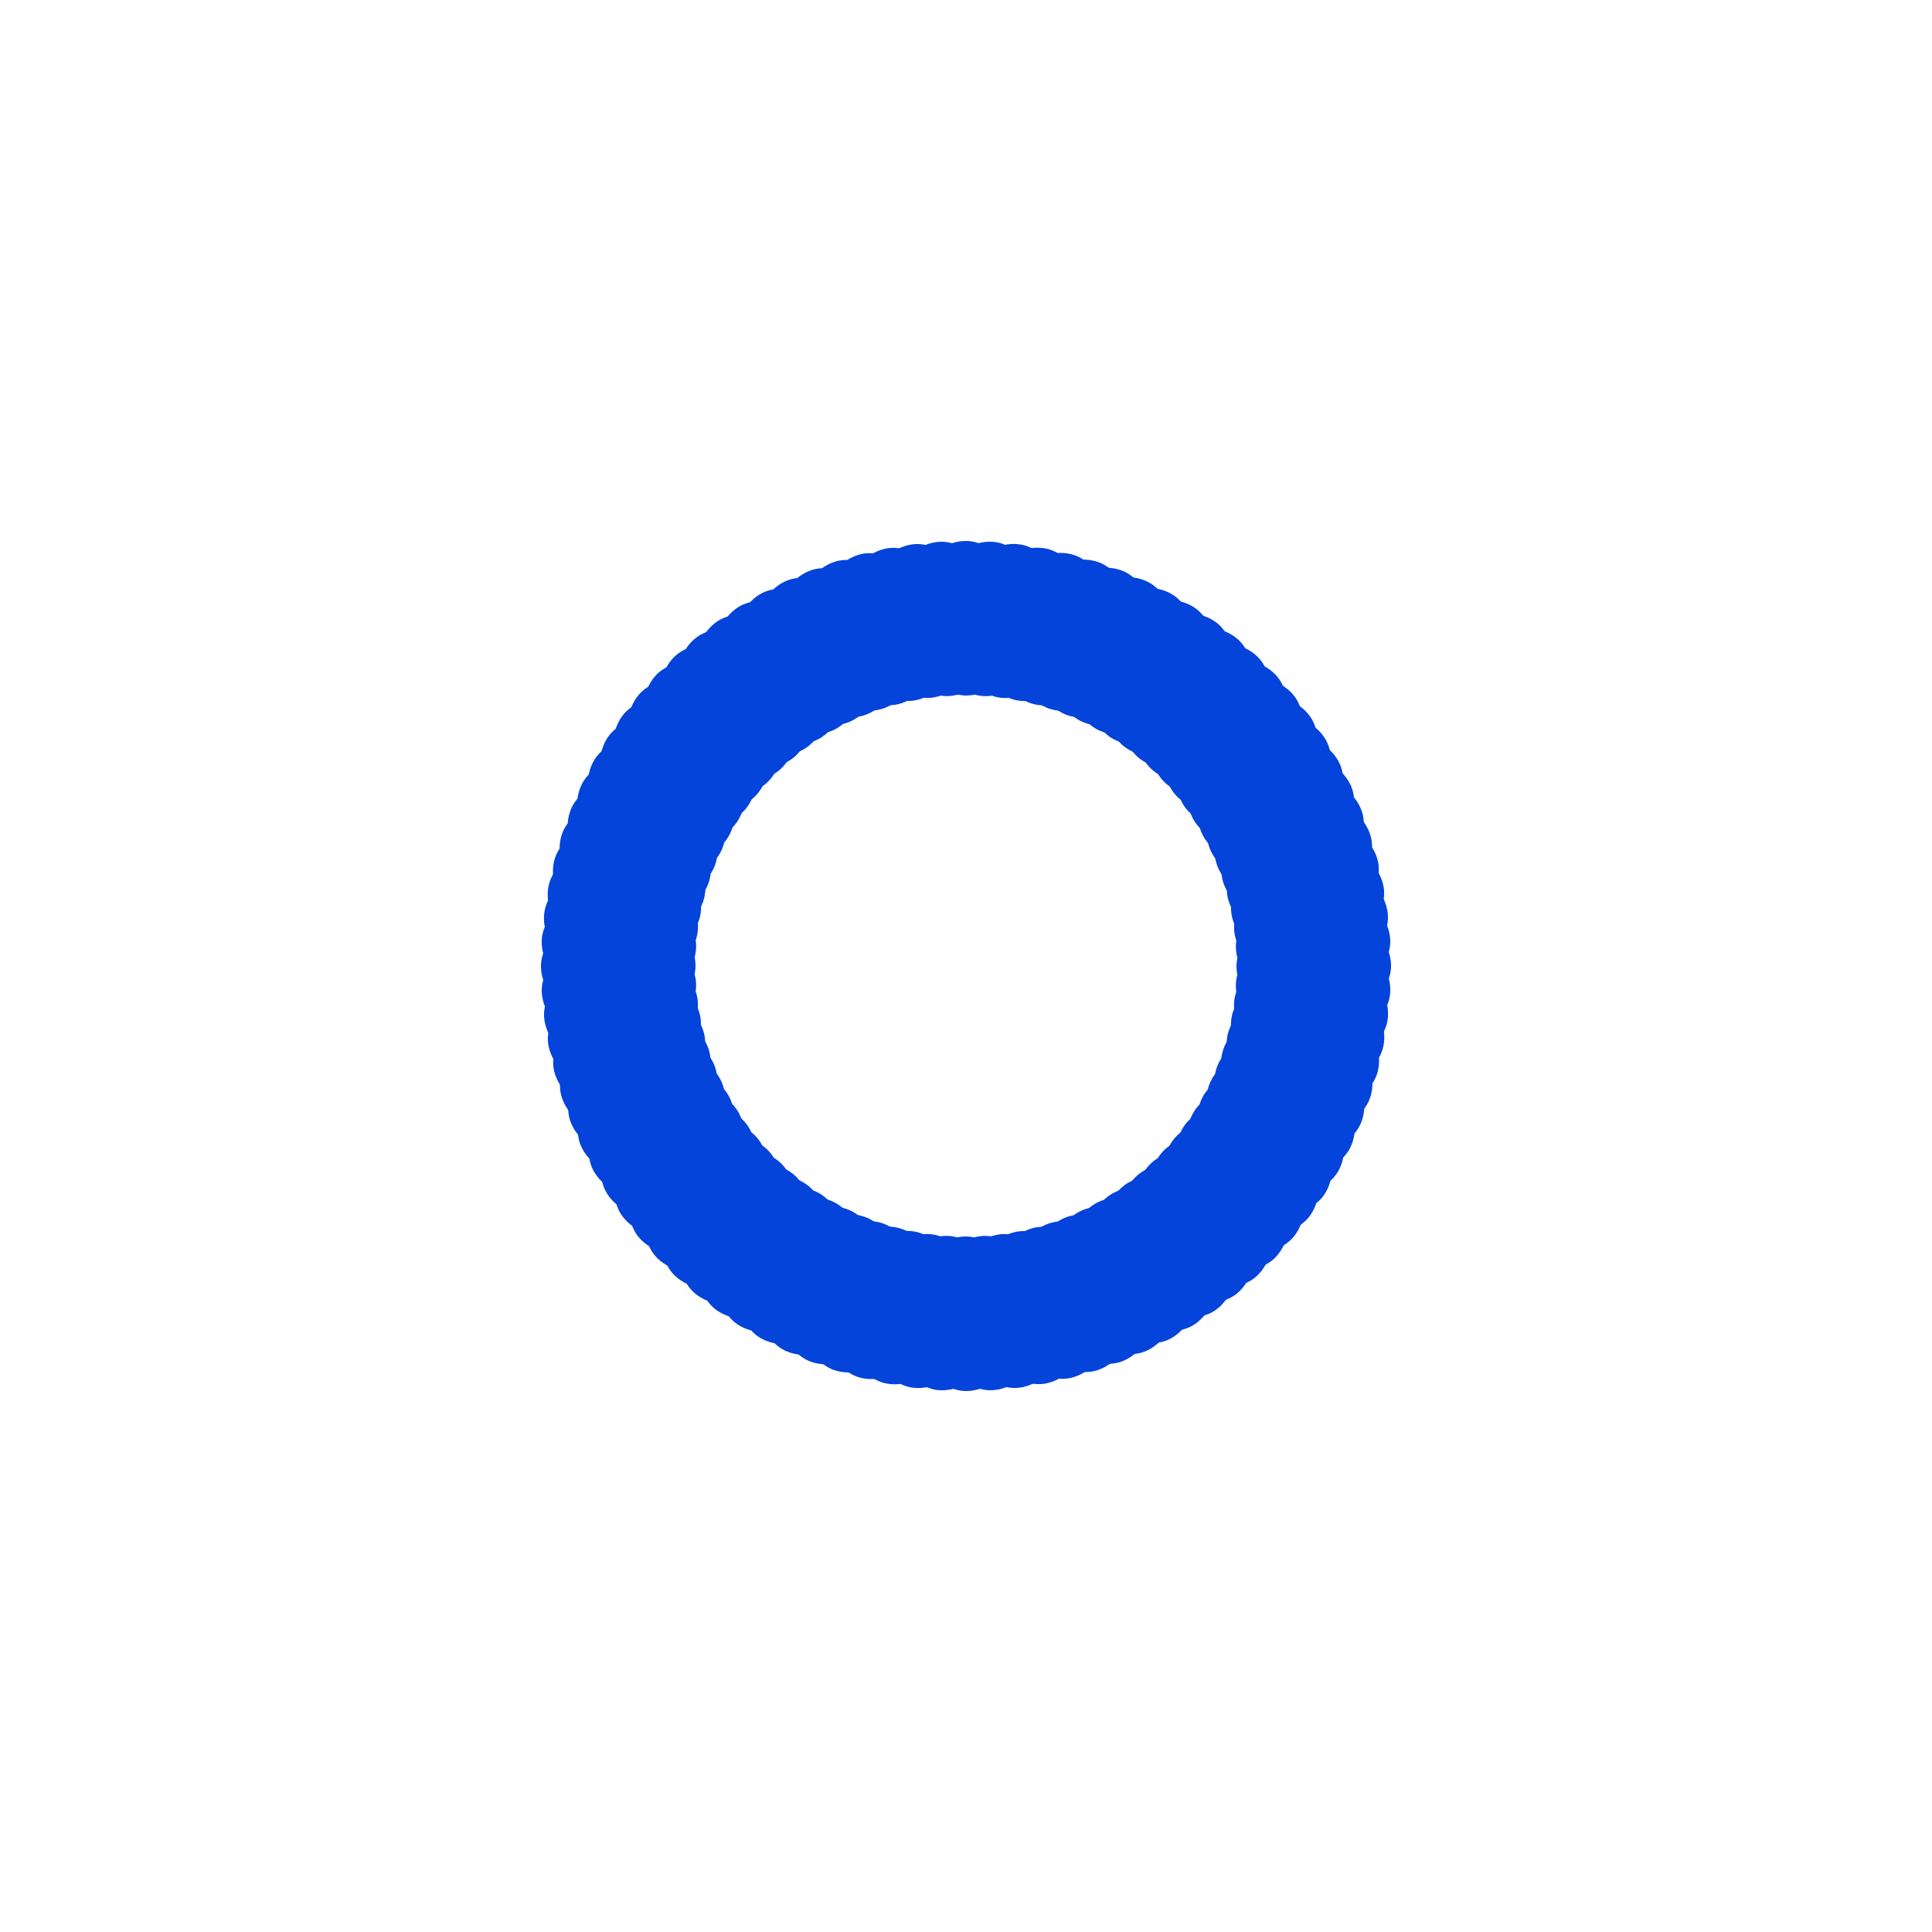 <?xml version="1.0" encoding="utf-8"?>
<svg xmlns="http://www.w3.org/2000/svg" xmlns:xlink="http://www.w3.org/1999/xlink" style="margin: auto; background: none; display: block; shape-rendering: auto;" width="237px" height="237px" viewBox="0 0 100 100" preserveAspectRatio="xMidYMid">
<g transform="rotate(0 50 50)">
  <rect x="47" y="28" rx="3" ry="4" width="6" height="8" fill="#0544da">
    <animate attributeName="opacity" values="1;0" keyTimes="0;1" dur="1.639s" begin="-1.623s" repeatCount="indefinite"></animate>
  </rect>
</g><g transform="rotate(3.6 50 50)">
  <rect x="47" y="28" rx="3" ry="4" width="6" height="8" fill="#0544da">
    <animate attributeName="opacity" values="1;0" keyTimes="0;1" dur="1.639s" begin="-1.607s" repeatCount="indefinite"></animate>
  </rect>
</g><g transform="rotate(7.2 50 50)">
  <rect x="47" y="28" rx="3" ry="4" width="6" height="8" fill="#0544da">
    <animate attributeName="opacity" values="1;0" keyTimes="0;1" dur="1.639s" begin="-1.59s" repeatCount="indefinite"></animate>
  </rect>
</g><g transform="rotate(10.8 50 50)">
  <rect x="47" y="28" rx="3" ry="4" width="6" height="8" fill="#0544da">
    <animate attributeName="opacity" values="1;0" keyTimes="0;1" dur="1.639s" begin="-1.574s" repeatCount="indefinite"></animate>
  </rect>
</g><g transform="rotate(14.4 50 50)">
  <rect x="47" y="28" rx="3" ry="4" width="6" height="8" fill="#0544da">
    <animate attributeName="opacity" values="1;0" keyTimes="0;1" dur="1.639s" begin="-1.557s" repeatCount="indefinite"></animate>
  </rect>
</g><g transform="rotate(18 50 50)">
  <rect x="47" y="28" rx="3" ry="4" width="6" height="8" fill="#0544da">
    <animate attributeName="opacity" values="1;0" keyTimes="0;1" dur="1.639s" begin="-1.541s" repeatCount="indefinite"></animate>
  </rect>
</g><g transform="rotate(21.6 50 50)">
  <rect x="47" y="28" rx="3" ry="4" width="6" height="8" fill="#0544da">
    <animate attributeName="opacity" values="1;0" keyTimes="0;1" dur="1.639s" begin="-1.525s" repeatCount="indefinite"></animate>
  </rect>
</g><g transform="rotate(25.2 50 50)">
  <rect x="47" y="28" rx="3" ry="4" width="6" height="8" fill="#0544da">
    <animate attributeName="opacity" values="1;0" keyTimes="0;1" dur="1.639s" begin="-1.508s" repeatCount="indefinite"></animate>
  </rect>
</g><g transform="rotate(28.8 50 50)">
  <rect x="47" y="28" rx="3" ry="4" width="6" height="8" fill="#0544da">
    <animate attributeName="opacity" values="1;0" keyTimes="0;1" dur="1.639s" begin="-1.492s" repeatCount="indefinite"></animate>
  </rect>
</g><g transform="rotate(32.4 50 50)">
  <rect x="47" y="28" rx="3" ry="4" width="6" height="8" fill="#0544da">
    <animate attributeName="opacity" values="1;0" keyTimes="0;1" dur="1.639s" begin="-1.475s" repeatCount="indefinite"></animate>
  </rect>
</g><g transform="rotate(36 50 50)">
  <rect x="47" y="28" rx="3" ry="4" width="6" height="8" fill="#0544da">
    <animate attributeName="opacity" values="1;0" keyTimes="0;1" dur="1.639s" begin="-1.459s" repeatCount="indefinite"></animate>
  </rect>
</g><g transform="rotate(39.6 50 50)">
  <rect x="47" y="28" rx="3" ry="4" width="6" height="8" fill="#0544da">
    <animate attributeName="opacity" values="1;0" keyTimes="0;1" dur="1.639s" begin="-1.443s" repeatCount="indefinite"></animate>
  </rect>
</g><g transform="rotate(43.2 50 50)">
  <rect x="47" y="28" rx="3" ry="4" width="6" height="8" fill="#0544da">
    <animate attributeName="opacity" values="1;0" keyTimes="0;1" dur="1.639s" begin="-1.426s" repeatCount="indefinite"></animate>
  </rect>
</g><g transform="rotate(46.8 50 50)">
  <rect x="47" y="28" rx="3" ry="4" width="6" height="8" fill="#0544da">
    <animate attributeName="opacity" values="1;0" keyTimes="0;1" dur="1.639s" begin="-1.41s" repeatCount="indefinite"></animate>
  </rect>
</g><g transform="rotate(50.4 50 50)">
  <rect x="47" y="28" rx="3" ry="4" width="6" height="8" fill="#0544da">
    <animate attributeName="opacity" values="1;0" keyTimes="0;1" dur="1.639s" begin="-1.393s" repeatCount="indefinite"></animate>
  </rect>
</g><g transform="rotate(54 50 50)">
  <rect x="47" y="28" rx="3" ry="4" width="6" height="8" fill="#0544da">
    <animate attributeName="opacity" values="1;0" keyTimes="0;1" dur="1.639s" begin="-1.377s" repeatCount="indefinite"></animate>
  </rect>
</g><g transform="rotate(57.6 50 50)">
  <rect x="47" y="28" rx="3" ry="4" width="6" height="8" fill="#0544da">
    <animate attributeName="opacity" values="1;0" keyTimes="0;1" dur="1.639s" begin="-1.361s" repeatCount="indefinite"></animate>
  </rect>
</g><g transform="rotate(61.2 50 50)">
  <rect x="47" y="28" rx="3" ry="4" width="6" height="8" fill="#0544da">
    <animate attributeName="opacity" values="1;0" keyTimes="0;1" dur="1.639s" begin="-1.344s" repeatCount="indefinite"></animate>
  </rect>
</g><g transform="rotate(64.8 50 50)">
  <rect x="47" y="28" rx="3" ry="4" width="6" height="8" fill="#0544da">
    <animate attributeName="opacity" values="1;0" keyTimes="0;1" dur="1.639s" begin="-1.328s" repeatCount="indefinite"></animate>
  </rect>
</g><g transform="rotate(68.4 50 50)">
  <rect x="47" y="28" rx="3" ry="4" width="6" height="8" fill="#0544da">
    <animate attributeName="opacity" values="1;0" keyTimes="0;1" dur="1.639s" begin="-1.311s" repeatCount="indefinite"></animate>
  </rect>
</g><g transform="rotate(72 50 50)">
  <rect x="47" y="28" rx="3" ry="4" width="6" height="8" fill="#0544da">
    <animate attributeName="opacity" values="1;0" keyTimes="0;1" dur="1.639s" begin="-1.295s" repeatCount="indefinite"></animate>
  </rect>
</g><g transform="rotate(75.6 50 50)">
  <rect x="47" y="28" rx="3" ry="4" width="6" height="8" fill="#0544da">
    <animate attributeName="opacity" values="1;0" keyTimes="0;1" dur="1.639s" begin="-1.279s" repeatCount="indefinite"></animate>
  </rect>
</g><g transform="rotate(79.2 50 50)">
  <rect x="47" y="28" rx="3" ry="4" width="6" height="8" fill="#0544da">
    <animate attributeName="opacity" values="1;0" keyTimes="0;1" dur="1.639s" begin="-1.262s" repeatCount="indefinite"></animate>
  </rect>
</g><g transform="rotate(82.8 50 50)">
  <rect x="47" y="28" rx="3" ry="4" width="6" height="8" fill="#0544da">
    <animate attributeName="opacity" values="1;0" keyTimes="0;1" dur="1.639s" begin="-1.246s" repeatCount="indefinite"></animate>
  </rect>
</g><g transform="rotate(86.4 50 50)">
  <rect x="47" y="28" rx="3" ry="4" width="6" height="8" fill="#0544da">
    <animate attributeName="opacity" values="1;0" keyTimes="0;1" dur="1.639s" begin="-1.23s" repeatCount="indefinite"></animate>
  </rect>
</g><g transform="rotate(90 50 50)">
  <rect x="47" y="28" rx="3" ry="4" width="6" height="8" fill="#0544da">
    <animate attributeName="opacity" values="1;0" keyTimes="0;1" dur="1.639s" begin="-1.213s" repeatCount="indefinite"></animate>
  </rect>
</g><g transform="rotate(93.6 50 50)">
  <rect x="47" y="28" rx="3" ry="4" width="6" height="8" fill="#0544da">
    <animate attributeName="opacity" values="1;0" keyTimes="0;1" dur="1.639s" begin="-1.197s" repeatCount="indefinite"></animate>
  </rect>
</g><g transform="rotate(97.2 50 50)">
  <rect x="47" y="28" rx="3" ry="4" width="6" height="8" fill="#0544da">
    <animate attributeName="opacity" values="1;0" keyTimes="0;1" dur="1.639s" begin="-1.18s" repeatCount="indefinite"></animate>
  </rect>
</g><g transform="rotate(100.8 50 50)">
  <rect x="47" y="28" rx="3" ry="4" width="6" height="8" fill="#0544da">
    <animate attributeName="opacity" values="1;0" keyTimes="0;1" dur="1.639s" begin="-1.164s" repeatCount="indefinite"></animate>
  </rect>
</g><g transform="rotate(104.4 50 50)">
  <rect x="47" y="28" rx="3" ry="4" width="6" height="8" fill="#0544da">
    <animate attributeName="opacity" values="1;0" keyTimes="0;1" dur="1.639s" begin="-1.148s" repeatCount="indefinite"></animate>
  </rect>
</g><g transform="rotate(108 50 50)">
  <rect x="47" y="28" rx="3" ry="4" width="6" height="8" fill="#0544da">
    <animate attributeName="opacity" values="1;0" keyTimes="0;1" dur="1.639s" begin="-1.131s" repeatCount="indefinite"></animate>
  </rect>
</g><g transform="rotate(111.6 50 50)">
  <rect x="47" y="28" rx="3" ry="4" width="6" height="8" fill="#0544da">
    <animate attributeName="opacity" values="1;0" keyTimes="0;1" dur="1.639s" begin="-1.115s" repeatCount="indefinite"></animate>
  </rect>
</g><g transform="rotate(115.2 50 50)">
  <rect x="47" y="28" rx="3" ry="4" width="6" height="8" fill="#0544da">
    <animate attributeName="opacity" values="1;0" keyTimes="0;1" dur="1.639s" begin="-1.098s" repeatCount="indefinite"></animate>
  </rect>
</g><g transform="rotate(118.8 50 50)">
  <rect x="47" y="28" rx="3" ry="4" width="6" height="8" fill="#0544da">
    <animate attributeName="opacity" values="1;0" keyTimes="0;1" dur="1.639s" begin="-1.082s" repeatCount="indefinite"></animate>
  </rect>
</g><g transform="rotate(122.4 50 50)">
  <rect x="47" y="28" rx="3" ry="4" width="6" height="8" fill="#0544da">
    <animate attributeName="opacity" values="1;0" keyTimes="0;1" dur="1.639s" begin="-1.066s" repeatCount="indefinite"></animate>
  </rect>
</g><g transform="rotate(126 50 50)">
  <rect x="47" y="28" rx="3" ry="4" width="6" height="8" fill="#0544da">
    <animate attributeName="opacity" values="1;0" keyTimes="0;1" dur="1.639s" begin="-1.049s" repeatCount="indefinite"></animate>
  </rect>
</g><g transform="rotate(129.6 50 50)">
  <rect x="47" y="28" rx="3" ry="4" width="6" height="8" fill="#0544da">
    <animate attributeName="opacity" values="1;0" keyTimes="0;1" dur="1.639s" begin="-1.033s" repeatCount="indefinite"></animate>
  </rect>
</g><g transform="rotate(133.2 50 50)">
  <rect x="47" y="28" rx="3" ry="4" width="6" height="8" fill="#0544da">
    <animate attributeName="opacity" values="1;0" keyTimes="0;1" dur="1.639s" begin="-1.016s" repeatCount="indefinite"></animate>
  </rect>
</g><g transform="rotate(136.8 50 50)">
  <rect x="47" y="28" rx="3" ry="4" width="6" height="8" fill="#0544da">
    <animate attributeName="opacity" values="1;0" keyTimes="0;1" dur="1.639s" begin="-1s" repeatCount="indefinite"></animate>
  </rect>
</g><g transform="rotate(140.4 50 50)">
  <rect x="47" y="28" rx="3" ry="4" width="6" height="8" fill="#0544da">
    <animate attributeName="opacity" values="1;0" keyTimes="0;1" dur="1.639s" begin="-0.984s" repeatCount="indefinite"></animate>
  </rect>
</g><g transform="rotate(144 50 50)">
  <rect x="47" y="28" rx="3" ry="4" width="6" height="8" fill="#0544da">
    <animate attributeName="opacity" values="1;0" keyTimes="0;1" dur="1.639s" begin="-0.967s" repeatCount="indefinite"></animate>
  </rect>
</g><g transform="rotate(147.6 50 50)">
  <rect x="47" y="28" rx="3" ry="4" width="6" height="8" fill="#0544da">
    <animate attributeName="opacity" values="1;0" keyTimes="0;1" dur="1.639s" begin="-0.951s" repeatCount="indefinite"></animate>
  </rect>
</g><g transform="rotate(151.2 50 50)">
  <rect x="47" y="28" rx="3" ry="4" width="6" height="8" fill="#0544da">
    <animate attributeName="opacity" values="1;0" keyTimes="0;1" dur="1.639s" begin="-0.934s" repeatCount="indefinite"></animate>
  </rect>
</g><g transform="rotate(154.8 50 50)">
  <rect x="47" y="28" rx="3" ry="4" width="6" height="8" fill="#0544da">
    <animate attributeName="opacity" values="1;0" keyTimes="0;1" dur="1.639s" begin="-0.918s" repeatCount="indefinite"></animate>
  </rect>
</g><g transform="rotate(158.4 50 50)">
  <rect x="47" y="28" rx="3" ry="4" width="6" height="8" fill="#0544da">
    <animate attributeName="opacity" values="1;0" keyTimes="0;1" dur="1.639s" begin="-0.902s" repeatCount="indefinite"></animate>
  </rect>
</g><g transform="rotate(162 50 50)">
  <rect x="47" y="28" rx="3" ry="4" width="6" height="8" fill="#0544da">
    <animate attributeName="opacity" values="1;0" keyTimes="0;1" dur="1.639s" begin="-0.885s" repeatCount="indefinite"></animate>
  </rect>
</g><g transform="rotate(165.6 50 50)">
  <rect x="47" y="28" rx="3" ry="4" width="6" height="8" fill="#0544da">
    <animate attributeName="opacity" values="1;0" keyTimes="0;1" dur="1.639s" begin="-0.869s" repeatCount="indefinite"></animate>
  </rect>
</g><g transform="rotate(169.2 50 50)">
  <rect x="47" y="28" rx="3" ry="4" width="6" height="8" fill="#0544da">
    <animate attributeName="opacity" values="1;0" keyTimes="0;1" dur="1.639s" begin="-0.852s" repeatCount="indefinite"></animate>
  </rect>
</g><g transform="rotate(172.8 50 50)">
  <rect x="47" y="28" rx="3" ry="4" width="6" height="8" fill="#0544da">
    <animate attributeName="opacity" values="1;0" keyTimes="0;1" dur="1.639s" begin="-0.836s" repeatCount="indefinite"></animate>
  </rect>
</g><g transform="rotate(176.4 50 50)">
  <rect x="47" y="28" rx="3" ry="4" width="6" height="8" fill="#0544da">
    <animate attributeName="opacity" values="1;0" keyTimes="0;1" dur="1.639s" begin="-0.82s" repeatCount="indefinite"></animate>
  </rect>
</g><g transform="rotate(180 50 50)">
  <rect x="47" y="28" rx="3" ry="4" width="6" height="8" fill="#0544da">
    <animate attributeName="opacity" values="1;0" keyTimes="0;1" dur="1.639s" begin="-0.803s" repeatCount="indefinite"></animate>
  </rect>
</g><g transform="rotate(183.6 50 50)">
  <rect x="47" y="28" rx="3" ry="4" width="6" height="8" fill="#0544da">
    <animate attributeName="opacity" values="1;0" keyTimes="0;1" dur="1.639s" begin="-0.787s" repeatCount="indefinite"></animate>
  </rect>
</g><g transform="rotate(187.2 50 50)">
  <rect x="47" y="28" rx="3" ry="4" width="6" height="8" fill="#0544da">
    <animate attributeName="opacity" values="1;0" keyTimes="0;1" dur="1.639s" begin="-0.77s" repeatCount="indefinite"></animate>
  </rect>
</g><g transform="rotate(190.8 50 50)">
  <rect x="47" y="28" rx="3" ry="4" width="6" height="8" fill="#0544da">
    <animate attributeName="opacity" values="1;0" keyTimes="0;1" dur="1.639s" begin="-0.754s" repeatCount="indefinite"></animate>
  </rect>
</g><g transform="rotate(194.4 50 50)">
  <rect x="47" y="28" rx="3" ry="4" width="6" height="8" fill="#0544da">
    <animate attributeName="opacity" values="1;0" keyTimes="0;1" dur="1.639s" begin="-0.738s" repeatCount="indefinite"></animate>
  </rect>
</g><g transform="rotate(198 50 50)">
  <rect x="47" y="28" rx="3" ry="4" width="6" height="8" fill="#0544da">
    <animate attributeName="opacity" values="1;0" keyTimes="0;1" dur="1.639s" begin="-0.721s" repeatCount="indefinite"></animate>
  </rect>
</g><g transform="rotate(201.6 50 50)">
  <rect x="47" y="28" rx="3" ry="4" width="6" height="8" fill="#0544da">
    <animate attributeName="opacity" values="1;0" keyTimes="0;1" dur="1.639s" begin="-0.705s" repeatCount="indefinite"></animate>
  </rect>
</g><g transform="rotate(205.2 50 50)">
  <rect x="47" y="28" rx="3" ry="4" width="6" height="8" fill="#0544da">
    <animate attributeName="opacity" values="1;0" keyTimes="0;1" dur="1.639s" begin="-0.689s" repeatCount="indefinite"></animate>
  </rect>
</g><g transform="rotate(208.8 50 50)">
  <rect x="47" y="28" rx="3" ry="4" width="6" height="8" fill="#0544da">
    <animate attributeName="opacity" values="1;0" keyTimes="0;1" dur="1.639s" begin="-0.672s" repeatCount="indefinite"></animate>
  </rect>
</g><g transform="rotate(212.4 50 50)">
  <rect x="47" y="28" rx="3" ry="4" width="6" height="8" fill="#0544da">
    <animate attributeName="opacity" values="1;0" keyTimes="0;1" dur="1.639s" begin="-0.656s" repeatCount="indefinite"></animate>
  </rect>
</g><g transform="rotate(216 50 50)">
  <rect x="47" y="28" rx="3" ry="4" width="6" height="8" fill="#0544da">
    <animate attributeName="opacity" values="1;0" keyTimes="0;1" dur="1.639s" begin="-0.639s" repeatCount="indefinite"></animate>
  </rect>
</g><g transform="rotate(219.6 50 50)">
  <rect x="47" y="28" rx="3" ry="4" width="6" height="8" fill="#0544da">
    <animate attributeName="opacity" values="1;0" keyTimes="0;1" dur="1.639s" begin="-0.623s" repeatCount="indefinite"></animate>
  </rect>
</g><g transform="rotate(223.2 50 50)">
  <rect x="47" y="28" rx="3" ry="4" width="6" height="8" fill="#0544da">
    <animate attributeName="opacity" values="1;0" keyTimes="0;1" dur="1.639s" begin="-0.607s" repeatCount="indefinite"></animate>
  </rect>
</g><g transform="rotate(226.8 50 50)">
  <rect x="47" y="28" rx="3" ry="4" width="6" height="8" fill="#0544da">
    <animate attributeName="opacity" values="1;0" keyTimes="0;1" dur="1.639s" begin="-0.59s" repeatCount="indefinite"></animate>
  </rect>
</g><g transform="rotate(230.4 50 50)">
  <rect x="47" y="28" rx="3" ry="4" width="6" height="8" fill="#0544da">
    <animate attributeName="opacity" values="1;0" keyTimes="0;1" dur="1.639s" begin="-0.574s" repeatCount="indefinite"></animate>
  </rect>
</g><g transform="rotate(234 50 50)">
  <rect x="47" y="28" rx="3" ry="4" width="6" height="8" fill="#0544da">
    <animate attributeName="opacity" values="1;0" keyTimes="0;1" dur="1.639s" begin="-0.557s" repeatCount="indefinite"></animate>
  </rect>
</g><g transform="rotate(237.6 50 50)">
  <rect x="47" y="28" rx="3" ry="4" width="6" height="8" fill="#0544da">
    <animate attributeName="opacity" values="1;0" keyTimes="0;1" dur="1.639s" begin="-0.541s" repeatCount="indefinite"></animate>
  </rect>
</g><g transform="rotate(241.2 50 50)">
  <rect x="47" y="28" rx="3" ry="4" width="6" height="8" fill="#0544da">
    <animate attributeName="opacity" values="1;0" keyTimes="0;1" dur="1.639s" begin="-0.525s" repeatCount="indefinite"></animate>
  </rect>
</g><g transform="rotate(244.8 50 50)">
  <rect x="47" y="28" rx="3" ry="4" width="6" height="8" fill="#0544da">
    <animate attributeName="opacity" values="1;0" keyTimes="0;1" dur="1.639s" begin="-0.508s" repeatCount="indefinite"></animate>
  </rect>
</g><g transform="rotate(248.4 50 50)">
  <rect x="47" y="28" rx="3" ry="4" width="6" height="8" fill="#0544da">
    <animate attributeName="opacity" values="1;0" keyTimes="0;1" dur="1.639s" begin="-0.492s" repeatCount="indefinite"></animate>
  </rect>
</g><g transform="rotate(252 50 50)">
  <rect x="47" y="28" rx="3" ry="4" width="6" height="8" fill="#0544da">
    <animate attributeName="opacity" values="1;0" keyTimes="0;1" dur="1.639s" begin="-0.475s" repeatCount="indefinite"></animate>
  </rect>
</g><g transform="rotate(255.6 50 50)">
  <rect x="47" y="28" rx="3" ry="4" width="6" height="8" fill="#0544da">
    <animate attributeName="opacity" values="1;0" keyTimes="0;1" dur="1.639s" begin="-0.459s" repeatCount="indefinite"></animate>
  </rect>
</g><g transform="rotate(259.2 50 50)">
  <rect x="47" y="28" rx="3" ry="4" width="6" height="8" fill="#0544da">
    <animate attributeName="opacity" values="1;0" keyTimes="0;1" dur="1.639s" begin="-0.443s" repeatCount="indefinite"></animate>
  </rect>
</g><g transform="rotate(262.8 50 50)">
  <rect x="47" y="28" rx="3" ry="4" width="6" height="8" fill="#0544da">
    <animate attributeName="opacity" values="1;0" keyTimes="0;1" dur="1.639s" begin="-0.426s" repeatCount="indefinite"></animate>
  </rect>
</g><g transform="rotate(266.4 50 50)">
  <rect x="47" y="28" rx="3" ry="4" width="6" height="8" fill="#0544da">
    <animate attributeName="opacity" values="1;0" keyTimes="0;1" dur="1.639s" begin="-0.41s" repeatCount="indefinite"></animate>
  </rect>
</g><g transform="rotate(270 50 50)">
  <rect x="47" y="28" rx="3" ry="4" width="6" height="8" fill="#0544da">
    <animate attributeName="opacity" values="1;0" keyTimes="0;1" dur="1.639s" begin="-0.393s" repeatCount="indefinite"></animate>
  </rect>
</g><g transform="rotate(273.6 50 50)">
  <rect x="47" y="28" rx="3" ry="4" width="6" height="8" fill="#0544da">
    <animate attributeName="opacity" values="1;0" keyTimes="0;1" dur="1.639s" begin="-0.377s" repeatCount="indefinite"></animate>
  </rect>
</g><g transform="rotate(277.2 50 50)">
  <rect x="47" y="28" rx="3" ry="4" width="6" height="8" fill="#0544da">
    <animate attributeName="opacity" values="1;0" keyTimes="0;1" dur="1.639s" begin="-0.361s" repeatCount="indefinite"></animate>
  </rect>
</g><g transform="rotate(280.8 50 50)">
  <rect x="47" y="28" rx="3" ry="4" width="6" height="8" fill="#0544da">
    <animate attributeName="opacity" values="1;0" keyTimes="0;1" dur="1.639s" begin="-0.344s" repeatCount="indefinite"></animate>
  </rect>
</g><g transform="rotate(284.4 50 50)">
  <rect x="47" y="28" rx="3" ry="4" width="6" height="8" fill="#0544da">
    <animate attributeName="opacity" values="1;0" keyTimes="0;1" dur="1.639s" begin="-0.328s" repeatCount="indefinite"></animate>
  </rect>
</g><g transform="rotate(288 50 50)">
  <rect x="47" y="28" rx="3" ry="4" width="6" height="8" fill="#0544da">
    <animate attributeName="opacity" values="1;0" keyTimes="0;1" dur="1.639s" begin="-0.311s" repeatCount="indefinite"></animate>
  </rect>
</g><g transform="rotate(291.6 50 50)">
  <rect x="47" y="28" rx="3" ry="4" width="6" height="8" fill="#0544da">
    <animate attributeName="opacity" values="1;0" keyTimes="0;1" dur="1.639s" begin="-0.295s" repeatCount="indefinite"></animate>
  </rect>
</g><g transform="rotate(295.2 50 50)">
  <rect x="47" y="28" rx="3" ry="4" width="6" height="8" fill="#0544da">
    <animate attributeName="opacity" values="1;0" keyTimes="0;1" dur="1.639s" begin="-0.279s" repeatCount="indefinite"></animate>
  </rect>
</g><g transform="rotate(298.8 50 50)">
  <rect x="47" y="28" rx="3" ry="4" width="6" height="8" fill="#0544da">
    <animate attributeName="opacity" values="1;0" keyTimes="0;1" dur="1.639s" begin="-0.262s" repeatCount="indefinite"></animate>
  </rect>
</g><g transform="rotate(302.4 50 50)">
  <rect x="47" y="28" rx="3" ry="4" width="6" height="8" fill="#0544da">
    <animate attributeName="opacity" values="1;0" keyTimes="0;1" dur="1.639s" begin="-0.246s" repeatCount="indefinite"></animate>
  </rect>
</g><g transform="rotate(306 50 50)">
  <rect x="47" y="28" rx="3" ry="4" width="6" height="8" fill="#0544da">
    <animate attributeName="opacity" values="1;0" keyTimes="0;1" dur="1.639s" begin="-0.23s" repeatCount="indefinite"></animate>
  </rect>
</g><g transform="rotate(309.6 50 50)">
  <rect x="47" y="28" rx="3" ry="4" width="6" height="8" fill="#0544da">
    <animate attributeName="opacity" values="1;0" keyTimes="0;1" dur="1.639s" begin="-0.213s" repeatCount="indefinite"></animate>
  </rect>
</g><g transform="rotate(313.2 50 50)">
  <rect x="47" y="28" rx="3" ry="4" width="6" height="8" fill="#0544da">
    <animate attributeName="opacity" values="1;0" keyTimes="0;1" dur="1.639s" begin="-0.197s" repeatCount="indefinite"></animate>
  </rect>
</g><g transform="rotate(316.8 50 50)">
  <rect x="47" y="28" rx="3" ry="4" width="6" height="8" fill="#0544da">
    <animate attributeName="opacity" values="1;0" keyTimes="0;1" dur="1.639s" begin="-0.18s" repeatCount="indefinite"></animate>
  </rect>
</g><g transform="rotate(320.4 50 50)">
  <rect x="47" y="28" rx="3" ry="4" width="6" height="8" fill="#0544da">
    <animate attributeName="opacity" values="1;0" keyTimes="0;1" dur="1.639s" begin="-0.164s" repeatCount="indefinite"></animate>
  </rect>
</g><g transform="rotate(324 50 50)">
  <rect x="47" y="28" rx="3" ry="4" width="6" height="8" fill="#0544da">
    <animate attributeName="opacity" values="1;0" keyTimes="0;1" dur="1.639s" begin="-0.148s" repeatCount="indefinite"></animate>
  </rect>
</g><g transform="rotate(327.6 50 50)">
  <rect x="47" y="28" rx="3" ry="4" width="6" height="8" fill="#0544da">
    <animate attributeName="opacity" values="1;0" keyTimes="0;1" dur="1.639s" begin="-0.131s" repeatCount="indefinite"></animate>
  </rect>
</g><g transform="rotate(331.2 50 50)">
  <rect x="47" y="28" rx="3" ry="4" width="6" height="8" fill="#0544da">
    <animate attributeName="opacity" values="1;0" keyTimes="0;1" dur="1.639s" begin="-0.115s" repeatCount="indefinite"></animate>
  </rect>
</g><g transform="rotate(334.8 50 50)">
  <rect x="47" y="28" rx="3" ry="4" width="6" height="8" fill="#0544da">
    <animate attributeName="opacity" values="1;0" keyTimes="0;1" dur="1.639s" begin="-0.098s" repeatCount="indefinite"></animate>
  </rect>
</g><g transform="rotate(338.4 50 50)">
  <rect x="47" y="28" rx="3" ry="4" width="6" height="8" fill="#0544da">
    <animate attributeName="opacity" values="1;0" keyTimes="0;1" dur="1.639s" begin="-0.082s" repeatCount="indefinite"></animate>
  </rect>
</g><g transform="rotate(342 50 50)">
  <rect x="47" y="28" rx="3" ry="4" width="6" height="8" fill="#0544da">
    <animate attributeName="opacity" values="1;0" keyTimes="0;1" dur="1.639s" begin="-0.066s" repeatCount="indefinite"></animate>
  </rect>
</g><g transform="rotate(345.6 50 50)">
  <rect x="47" y="28" rx="3" ry="4" width="6" height="8" fill="#0544da">
    <animate attributeName="opacity" values="1;0" keyTimes="0;1" dur="1.639s" begin="-0.049s" repeatCount="indefinite"></animate>
  </rect>
</g><g transform="rotate(349.2 50 50)">
  <rect x="47" y="28" rx="3" ry="4" width="6" height="8" fill="#0544da">
    <animate attributeName="opacity" values="1;0" keyTimes="0;1" dur="1.639s" begin="-0.033s" repeatCount="indefinite"></animate>
  </rect>
</g><g transform="rotate(352.8 50 50)">
  <rect x="47" y="28" rx="3" ry="4" width="6" height="8" fill="#0544da">
    <animate attributeName="opacity" values="1;0" keyTimes="0;1" dur="1.639s" begin="-0.016s" repeatCount="indefinite"></animate>
  </rect>
</g><g transform="rotate(356.4 50 50)">
  <rect x="47" y="28" rx="3" ry="4" width="6" height="8" fill="#0544da">
    <animate attributeName="opacity" values="1;0" keyTimes="0;1" dur="1.639s" begin="0s" repeatCount="indefinite"></animate>
  </rect>
</g>
<!-- [ldio] generated by https://loading.io/ --></svg>